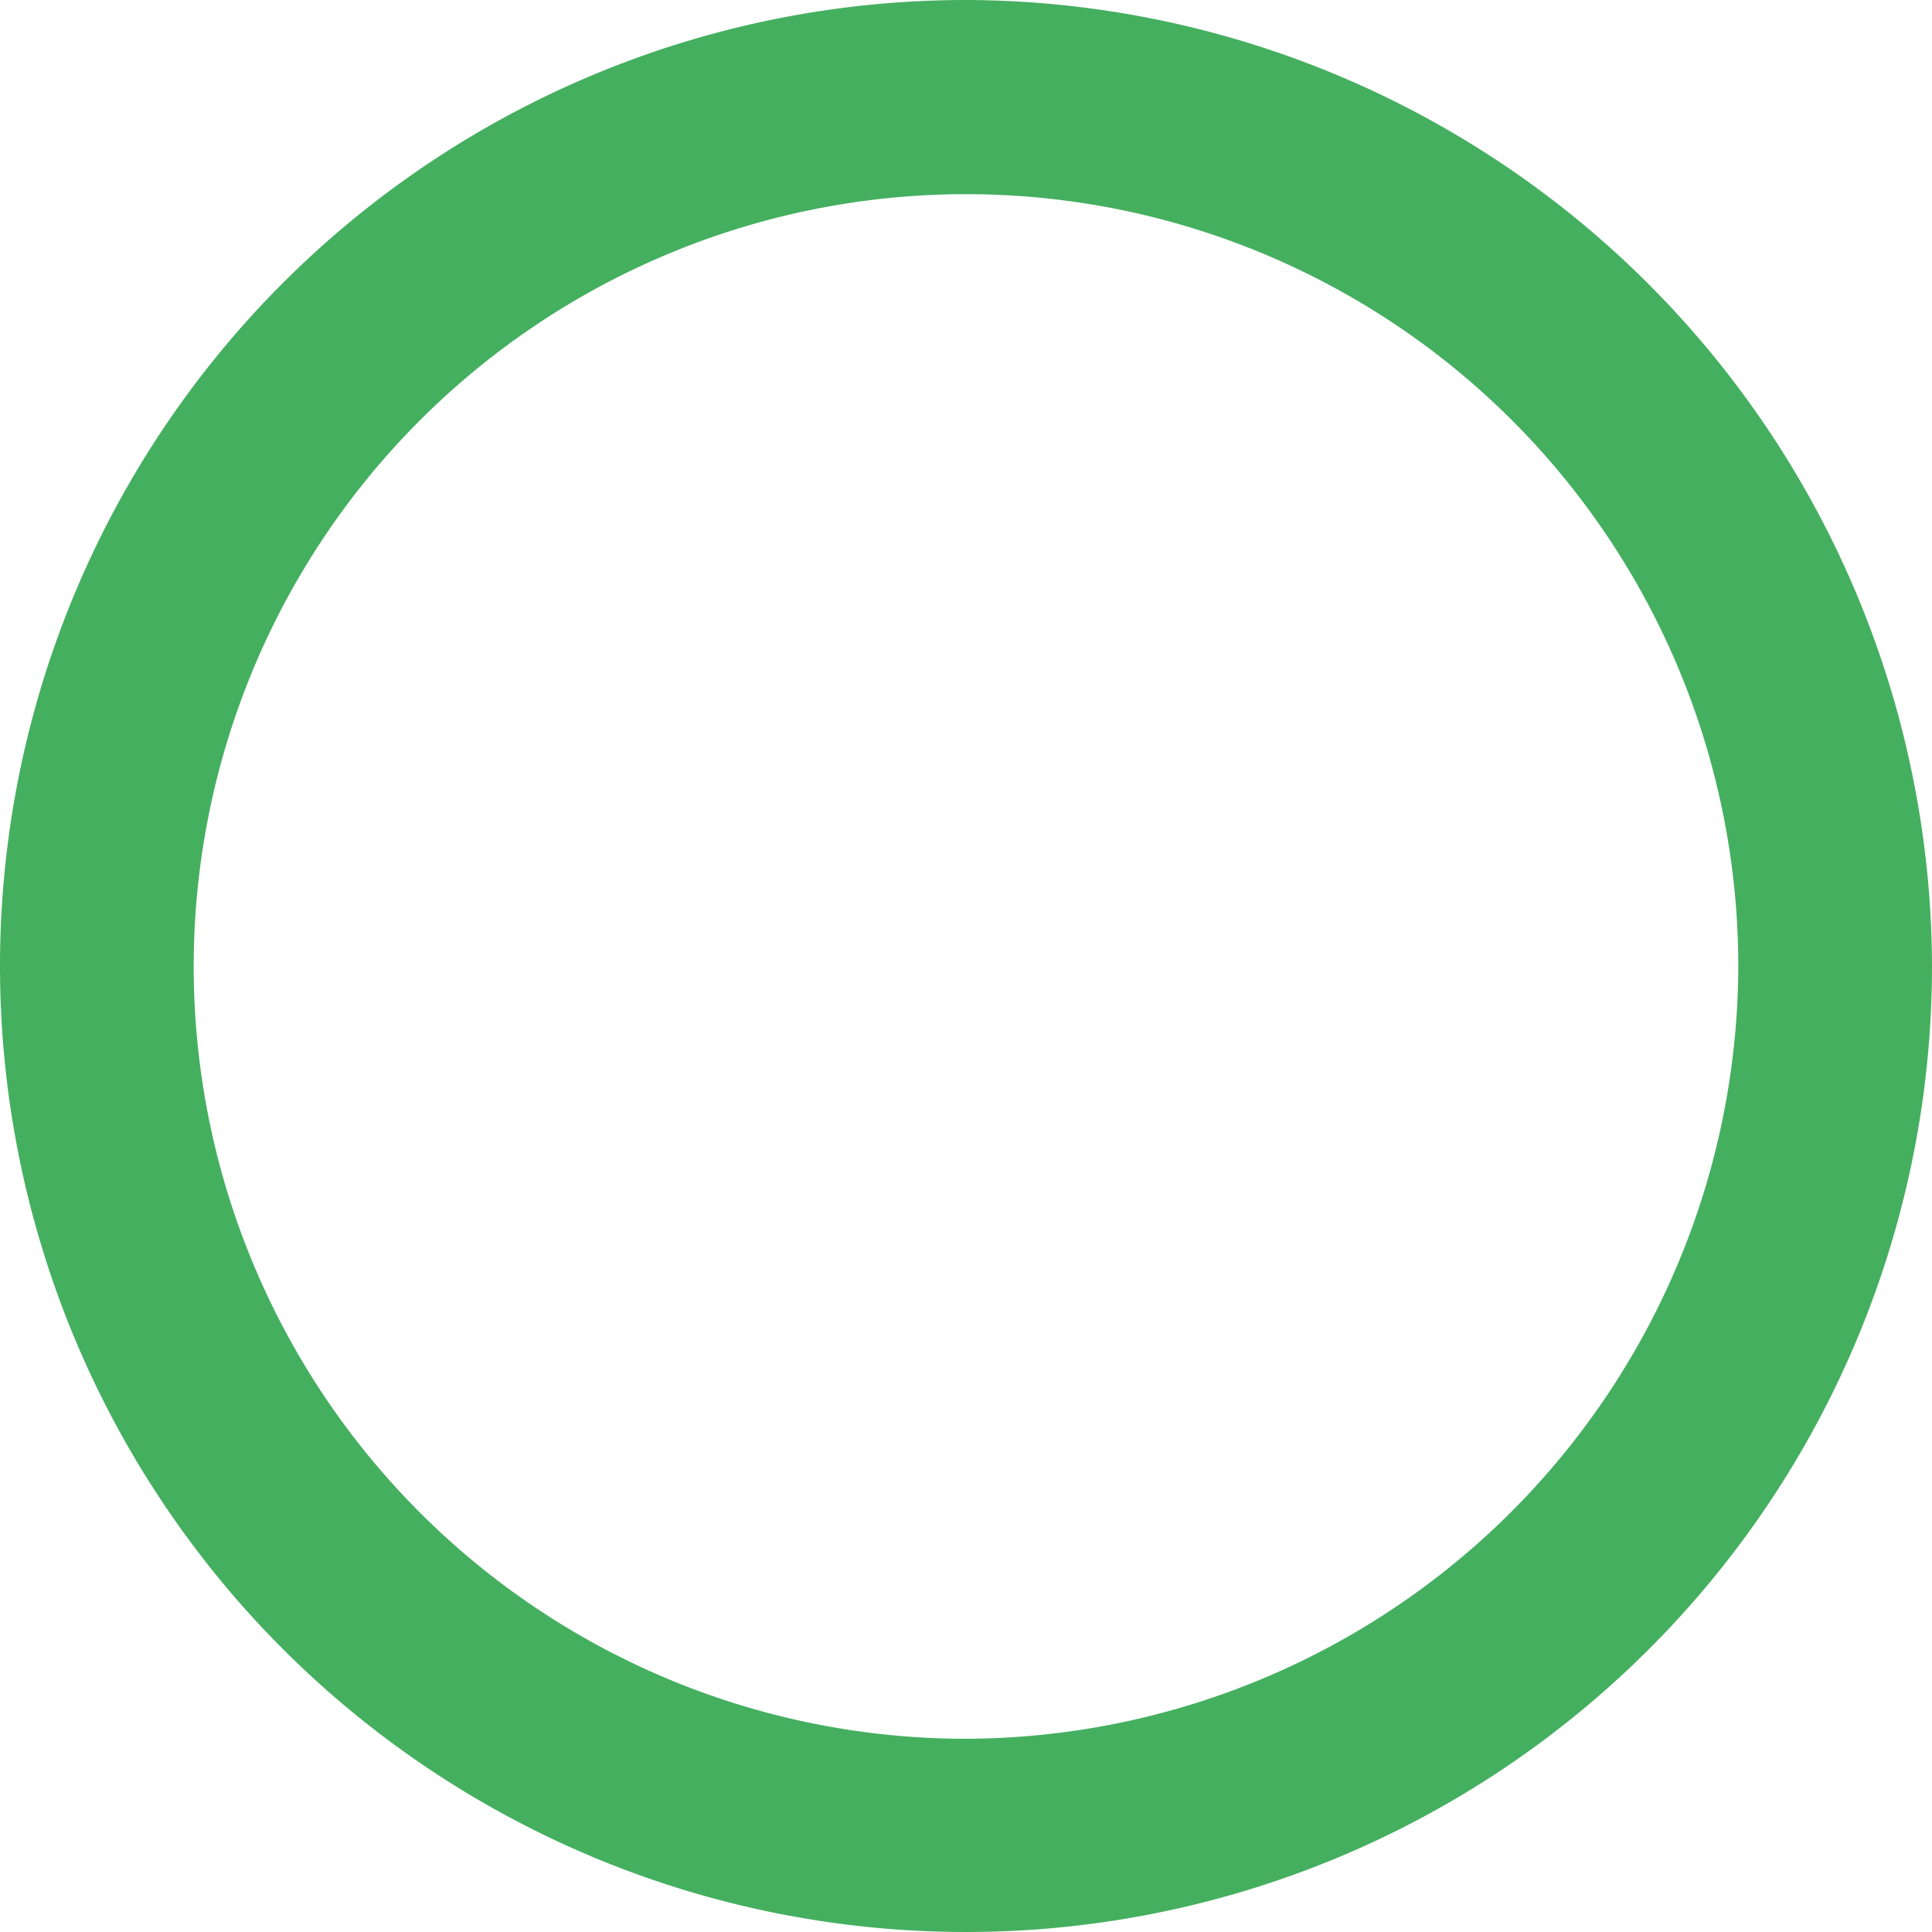 <svg xmlns="http://www.w3.org/2000/svg" viewBox="0 0 122.58 122.58"><defs><style>.cls-1{fill:#45af60;}</style></defs><title>Middel 26</title><g id="Laag_2" data-name="Laag 2"><g id="Laag_1-2" data-name="Laag 1"><path class="cls-1" d="M61.29,0a61.29,61.29,0,1,0,61.29,61.29A61.47,61.47,0,0,0,61.29,0Zm0,110.32a49,49,0,1,1,49-49A49.17,49.17,0,0,1,61.29,110.32Z"/></g></g></svg>